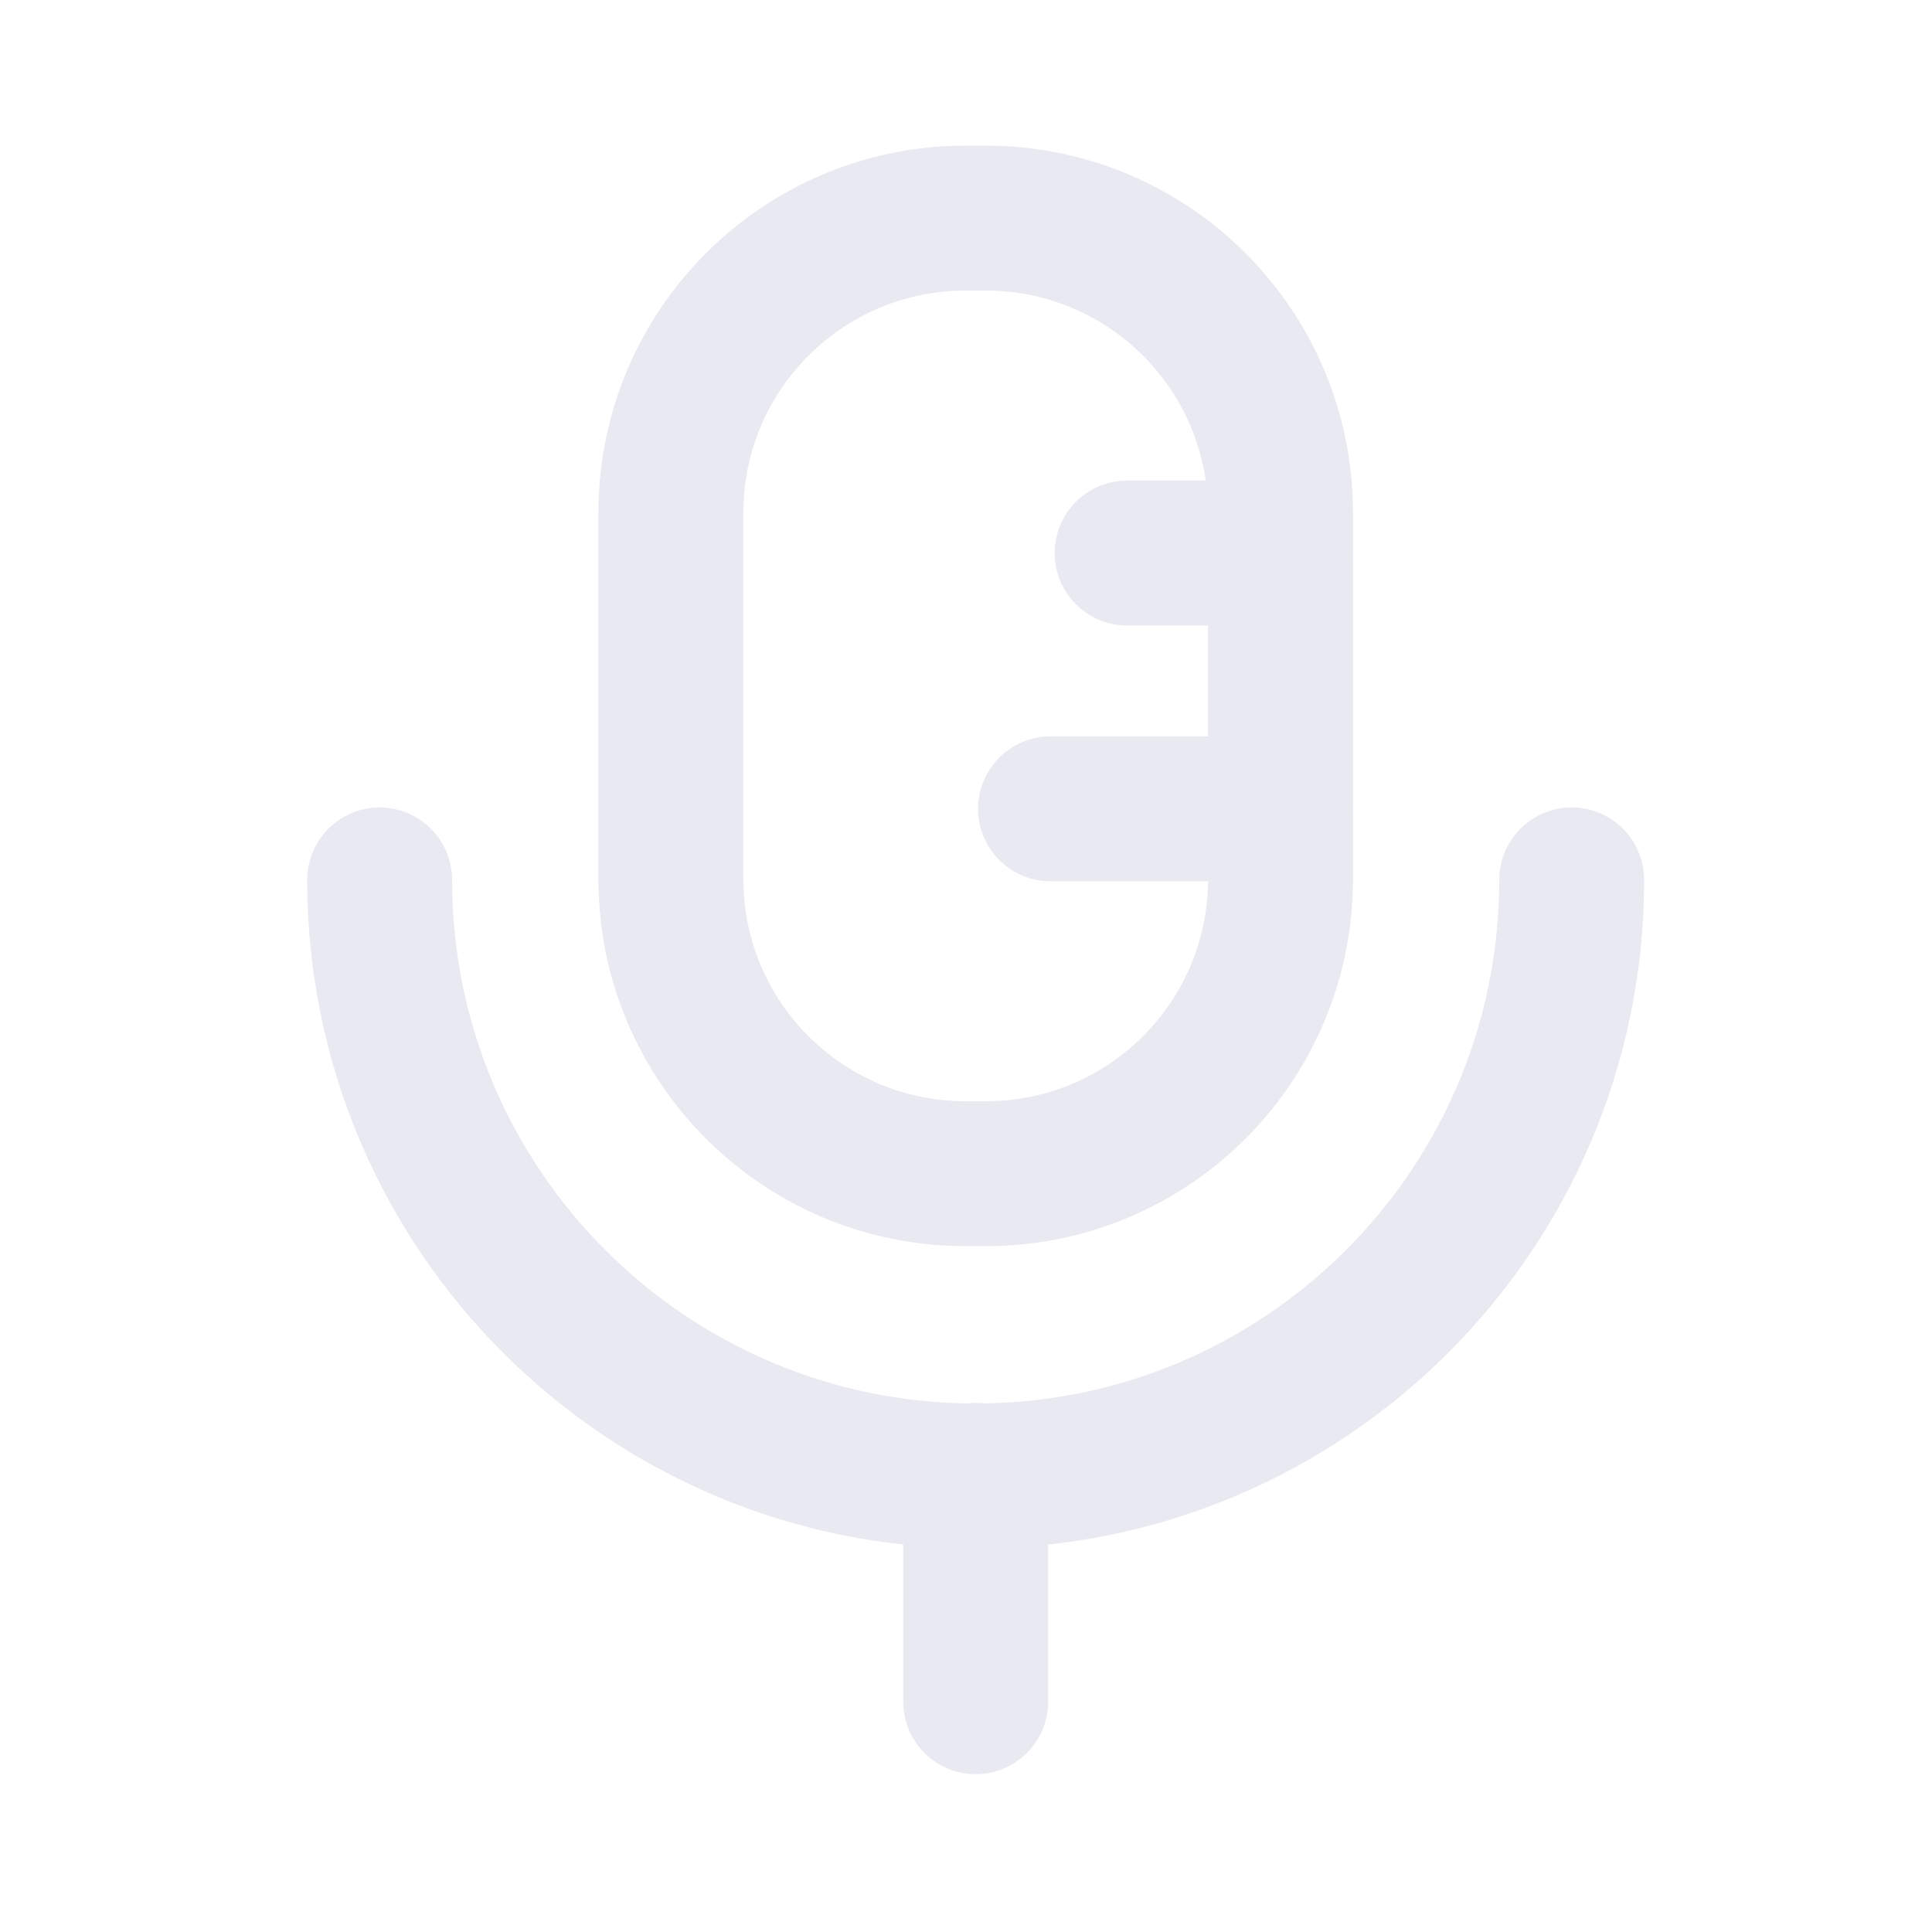 <svg width="20" height="20" viewBox="0 0 20 20" fill="none" xmlns="http://www.w3.org/2000/svg">
<path d="M3.93 9.109C3.93 12.517 6.692 15.279 10.1 15.279C13.508 15.279 16.27 12.517 16.27 9.109" stroke="#E8E9F1" stroke-width="1.5" stroke-linecap="round" stroke-linejoin="round"/>
<path d="M10.1 17.616V15.273" stroke="#E8E9F1" stroke-width="1.5" stroke-linecap="round" stroke-linejoin="round"/>
<path fill-rule="evenodd" clip-rule="evenodd" d="M10.206 12.15H9.995C8.311 12.15 6.945 10.785 6.945 9.1V5.308C6.945 3.624 8.311 2.258 9.995 2.258H10.206C11.891 2.258 13.256 3.624 13.256 5.308V9.1C13.256 10.785 11.891 12.15 10.206 12.15Z" stroke="#E8E9F1" stroke-width="1.5" stroke-linecap="round" stroke-linejoin="round"/>
<path d="M11.668 5.725H13.254" stroke="#E8E9F1" stroke-width="1.5" stroke-linecap="round" stroke-linejoin="round"/>
<path d="M10.875 8.373H13.254" stroke="#E8E9F1" stroke-width="1.5" stroke-linecap="round" stroke-linejoin="round"/>
</svg>
